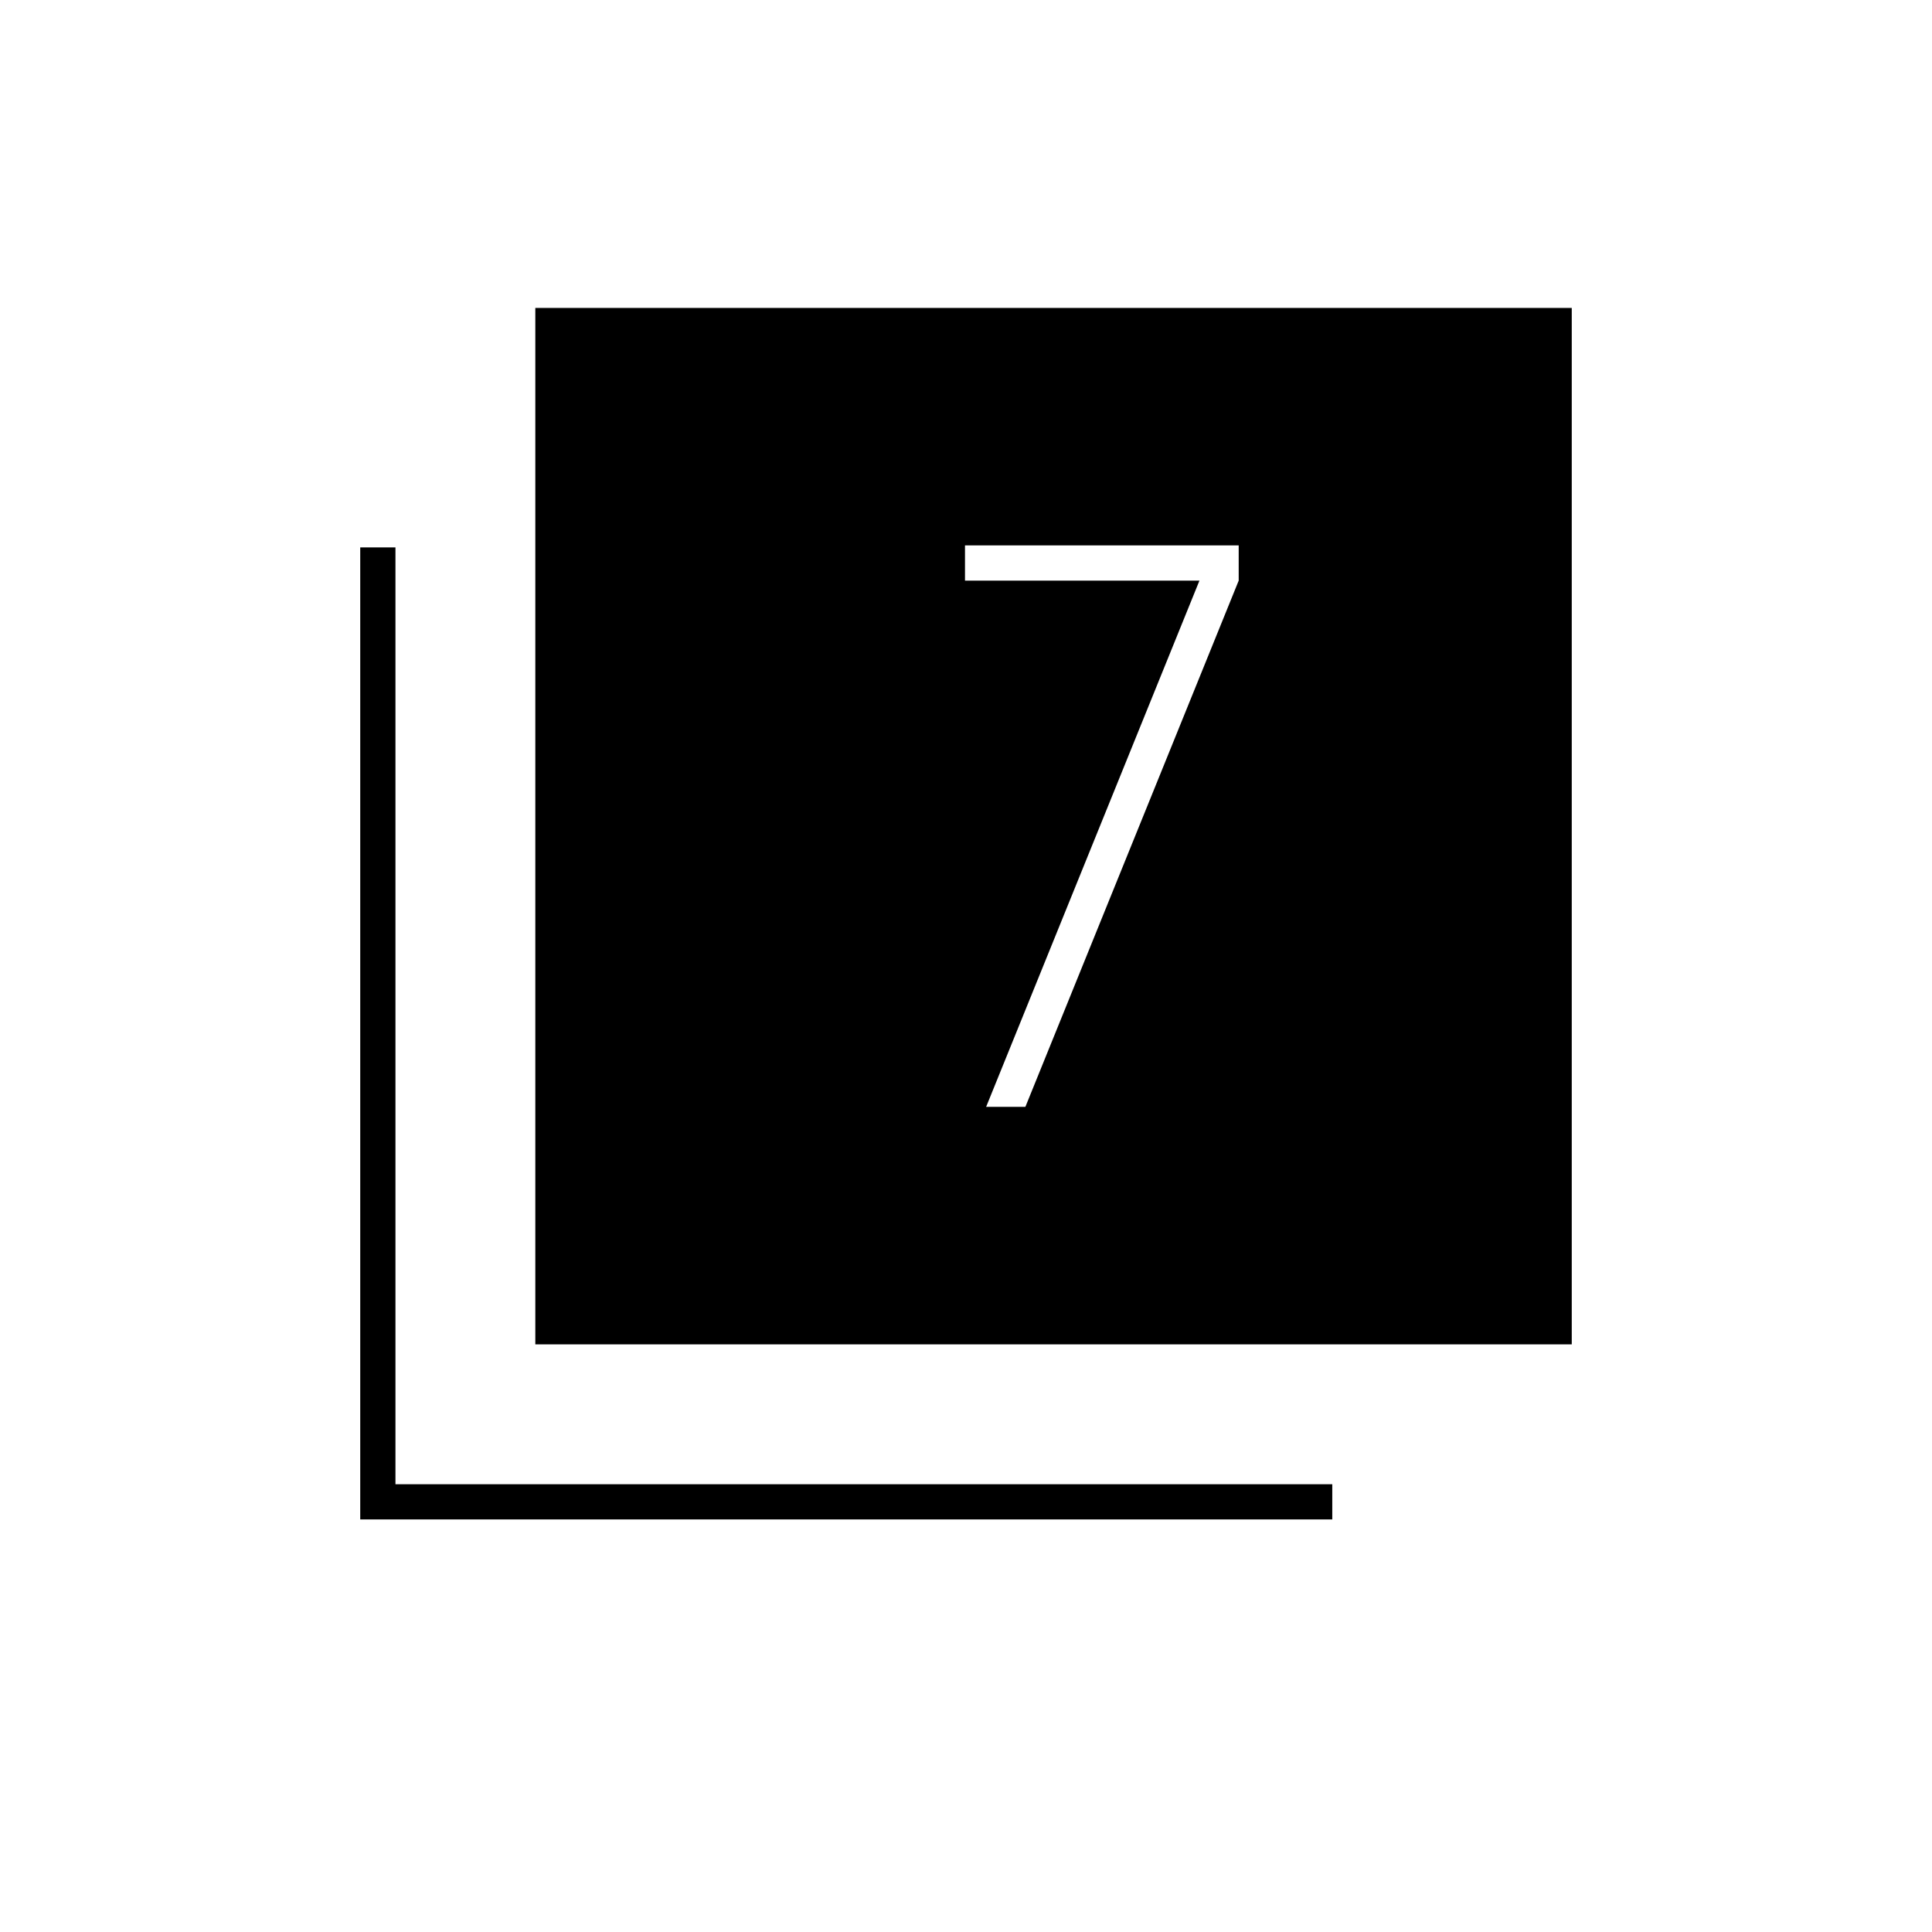<svg xmlns="http://www.w3.org/2000/svg" height="20" viewBox="0 -960 960 960" width="20"><path d="M490-410h19.5l106-261.5V-689h-136v17.5H596L490-410ZM266-292v-515h515v515H266Zm-87 87v-483h17.5v465.5H662v17.5H179Z"/></svg>